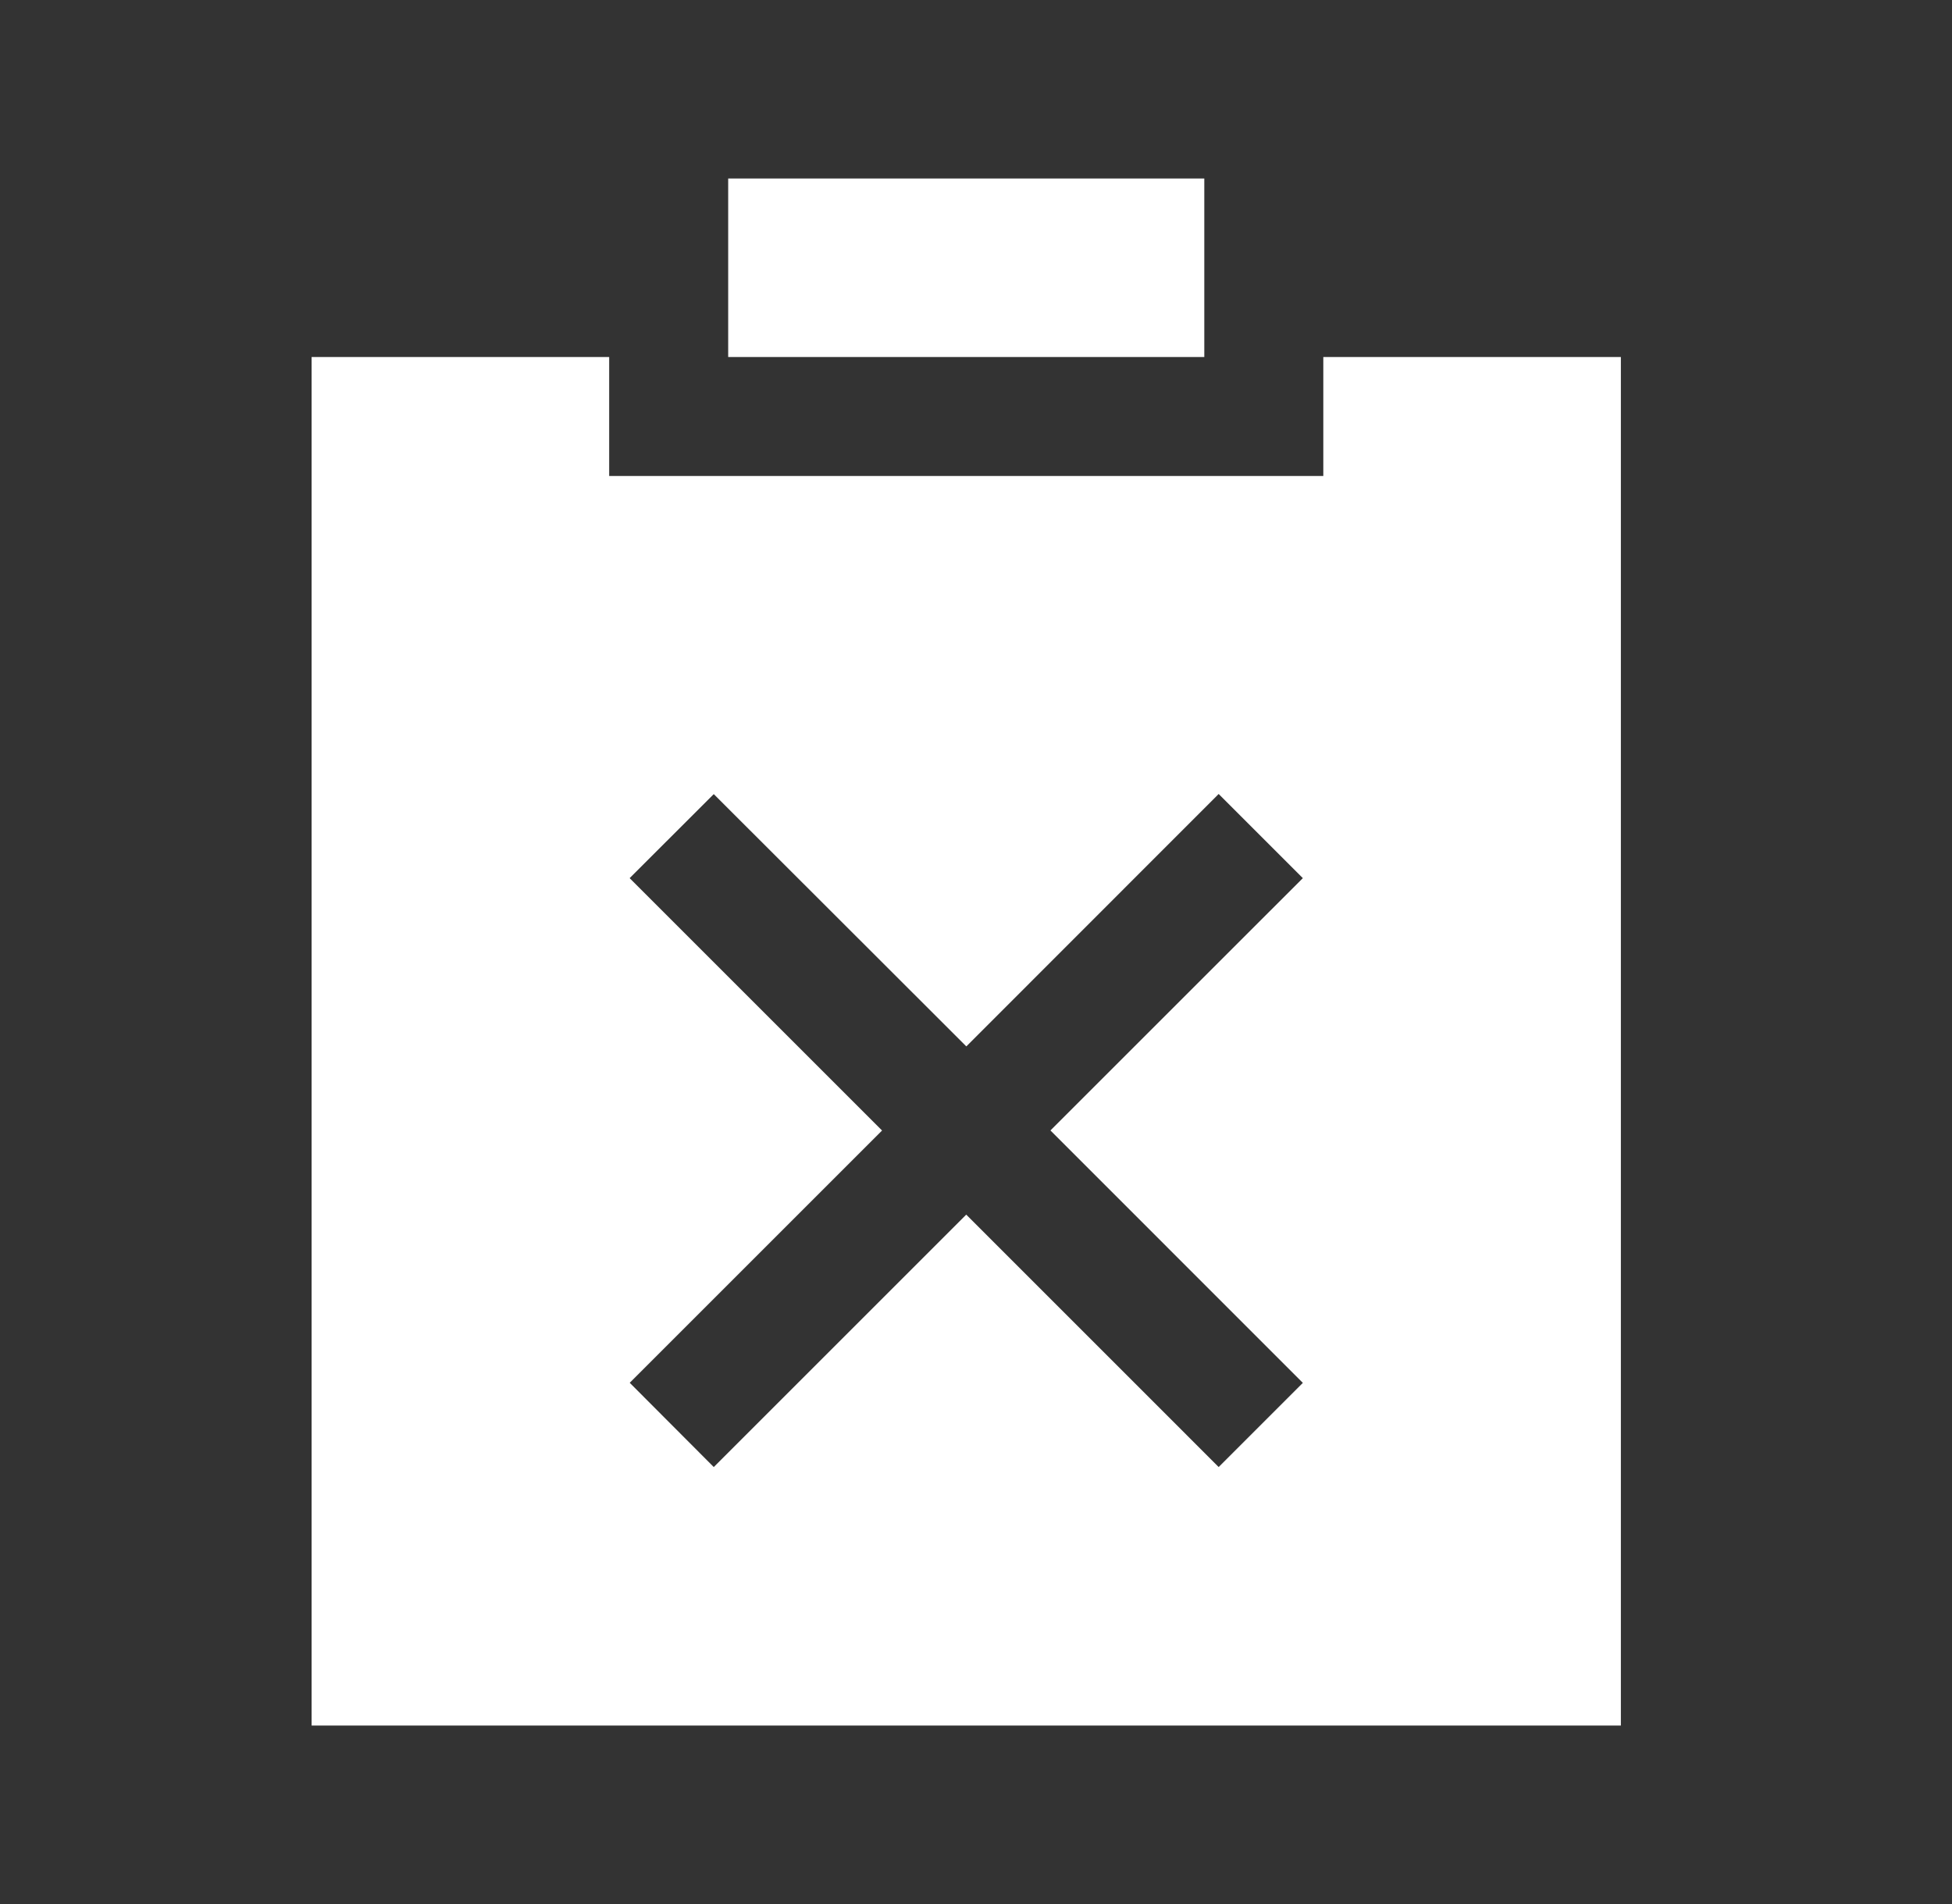 <svg width="41" height="40" viewBox="0 0 41 40" fill="none" xmlns="http://www.w3.org/2000/svg">
<rect x="0" y="0" width="41" height="40" fill="#333333" stroke="none"/>
<g id="ep:failed">
<path id="Vector" d="M22.062 23.75L27.365 18.448L25.597 16.68L20.297 21.983L14.992 16.683L13.225 18.448L18.527 23.75L13.227 29.05L14.992 30.82L20.295 25.517L25.597 30.82L27.365 29.052L22.065 23.75H22.062ZM27.795 7.5H34.045V36.25H6.545V7.5H12.795V10H27.795V7.5ZM15.295 7.5V3.75H25.295V7.5H15.295Z" fill="white"/>
</g>
</svg>
